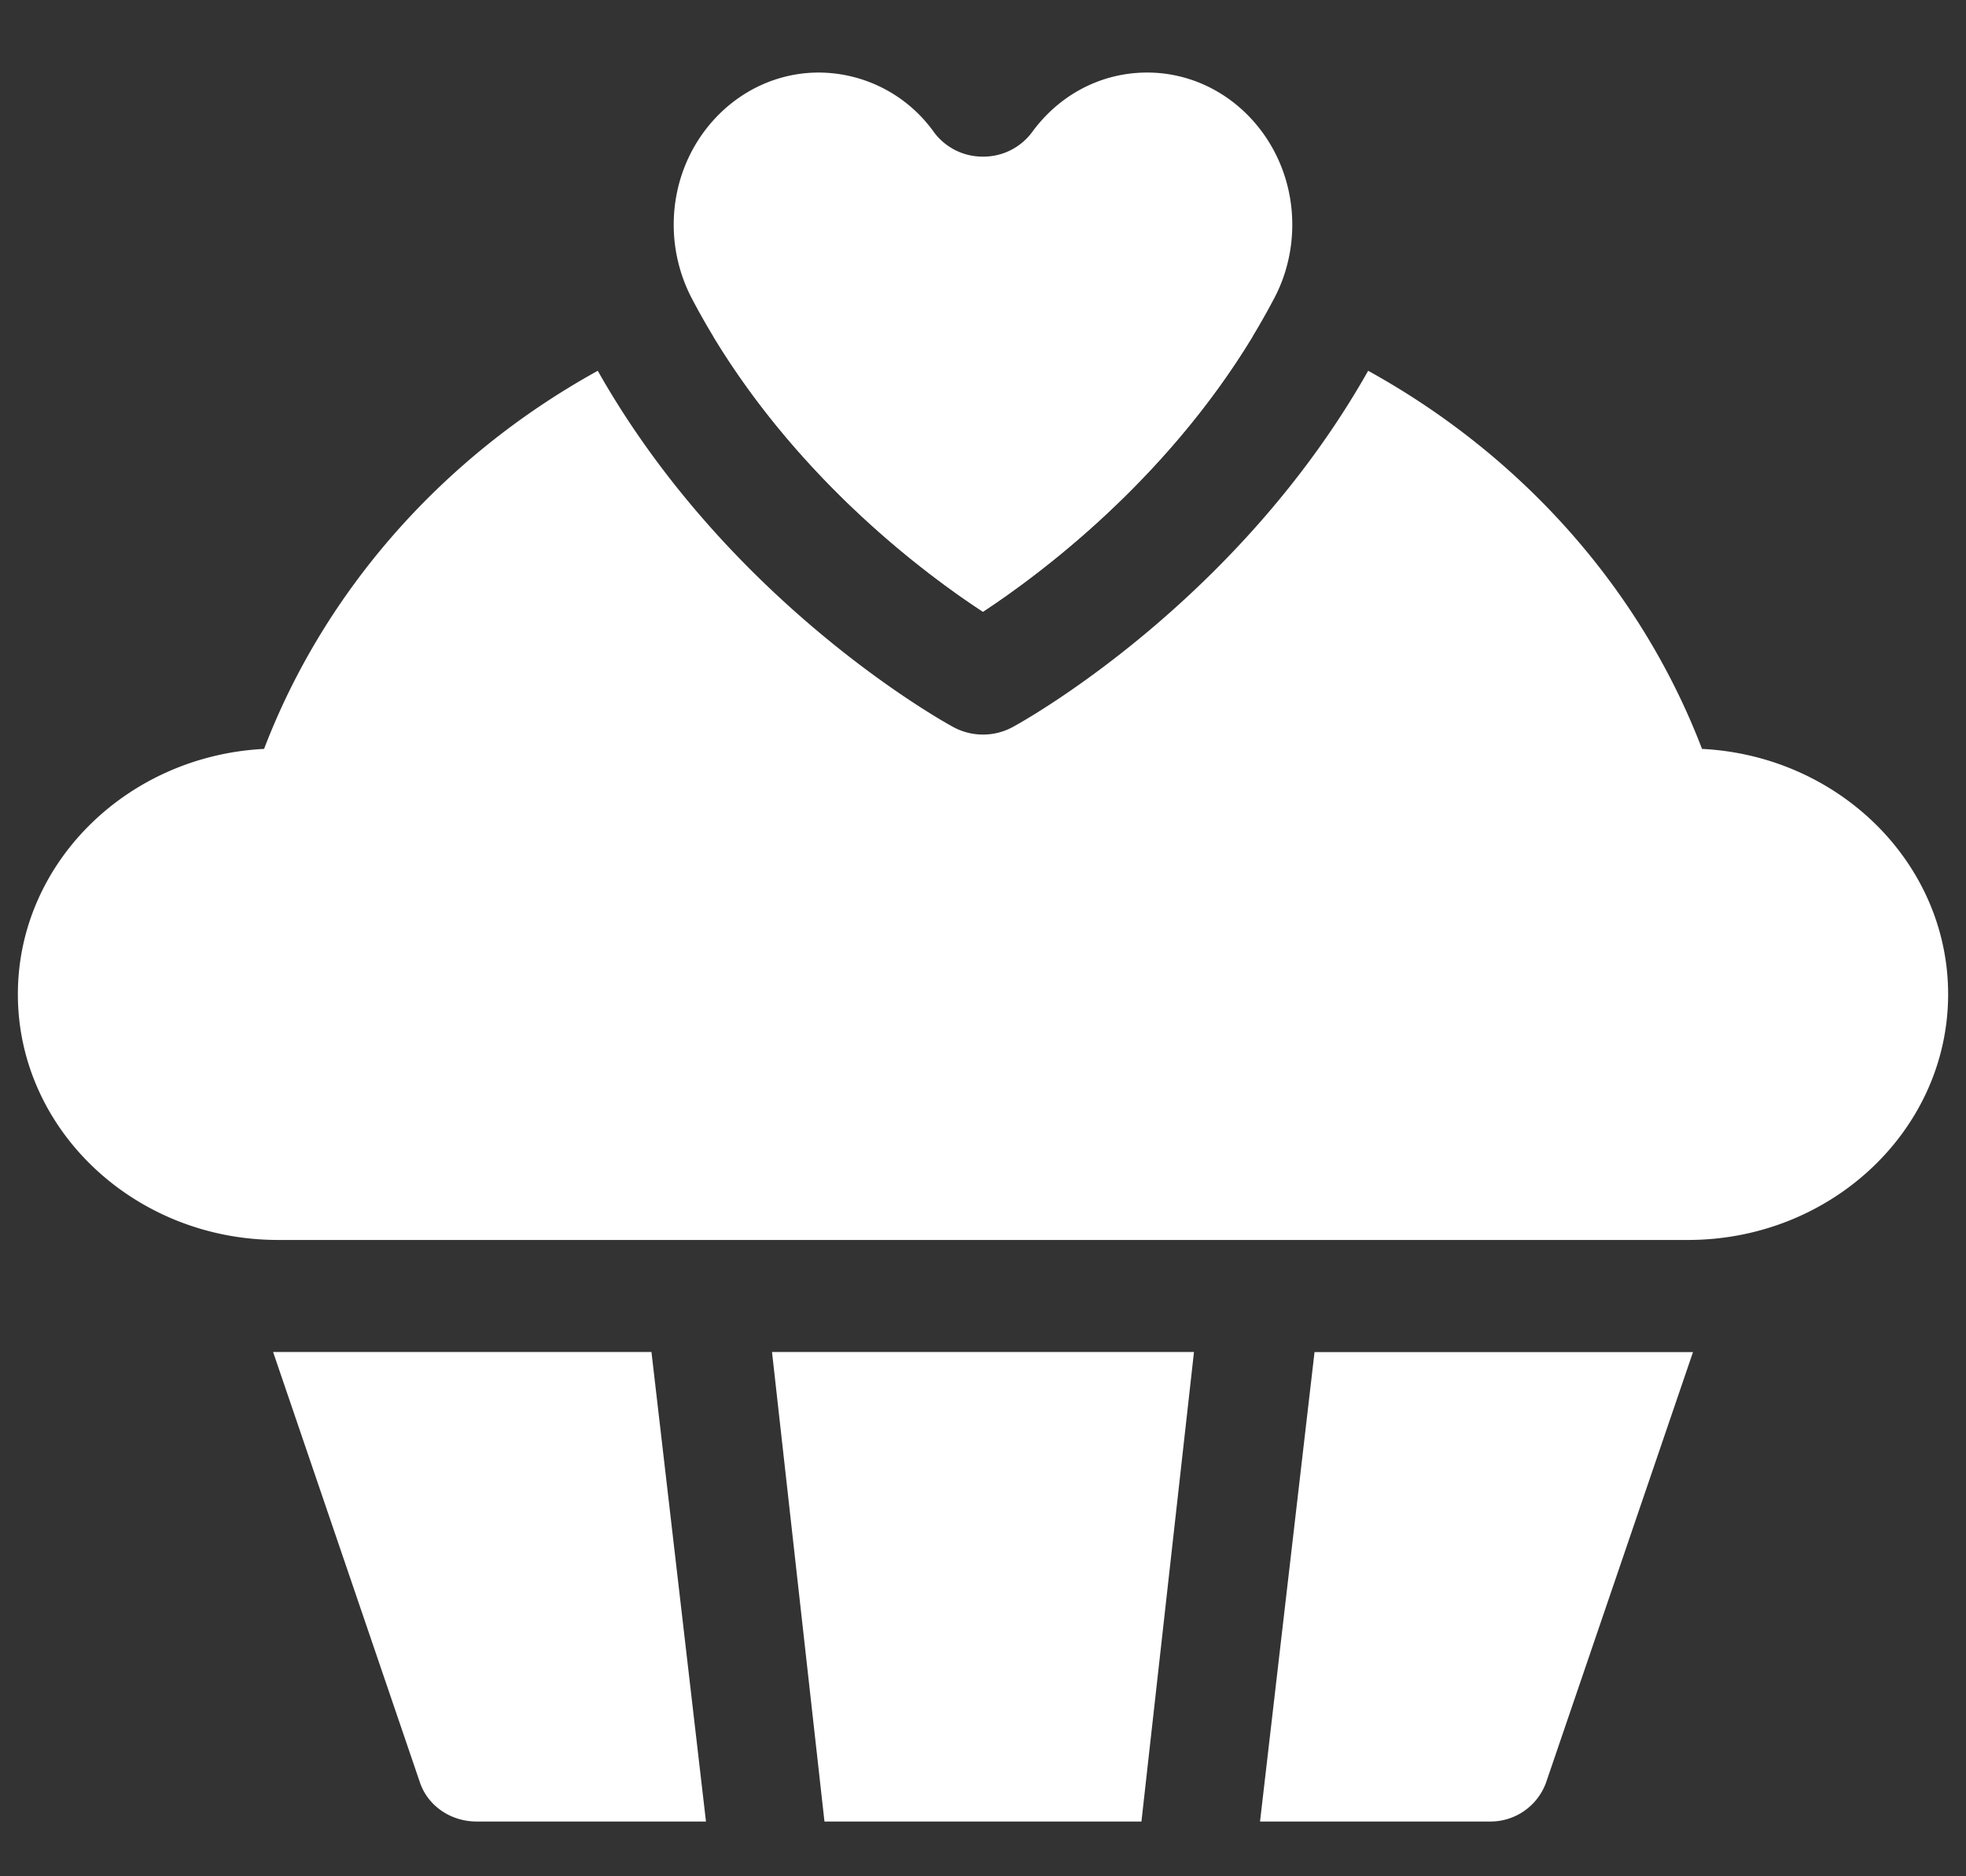<svg width="22" height="21" fill="none" xmlns="http://www.w3.org/2000/svg"><rect width="100%" height="100%" fill="#333333" stroke="none"/><g clip-path="url(#clip0_1222:3703)" fill="#fff"><path d="M12.837.812c-.51 0-.98.244-1.29.67a.677.677 0 01-.547.271.677.677 0 01-.547-.271 1.589 1.589 0 00-1.29-.67c-.896 0-1.624.764-1.624 1.703 0 .287.07.57.2.82.985 1.88 2.574 3.063 3.26 3.512.687-.452 2.281-1.642 3.261-3.511.132-.25.201-.534.201-.821 0-.939-.728-1.703-1.624-1.703z"/><path d="M7.985 3.77C8.972 5.397 10.368 6.433 11 6.846c.632-.415 2.033-1.457 3.016-3.078-1.404-.065-4.626-.064-6.03 0z"/><path d="M19.046 8.382c-.68-1.778-2.007-3.278-3.736-4.232-1.47 2.603-3.874 3.932-3.979 3.988a.697.697 0 01-.662 0c-.105-.056-2.508-1.384-3.98-3.988-1.728.954-3.054 2.454-3.734 4.232C1.422 8.46.2 9.662.2 11.128c0 1.516 1.306 2.75 2.912 2.75h15.777c1.605 0 2.911-1.234 2.911-2.75 0-1.467-1.222-2.669-2.754-2.746zm-10.407 6.75l.587 5.255h3.547l.588-5.255H8.64zm-1.349 0H3.056l1.644 4.82c.089.26.344.435.633.435H7.9l-.61-5.255zm7.42 0l-.61 5.255h2.568a.662.662 0 00.632-.434l1.645-4.82H14.71z"/></g><defs><clipPath id="clip0_1222:3703"><path fill="#fff" transform="translate(.2 .4)" d="M0 0h21.6v20.4H0z"/></clipPath></defs></svg>